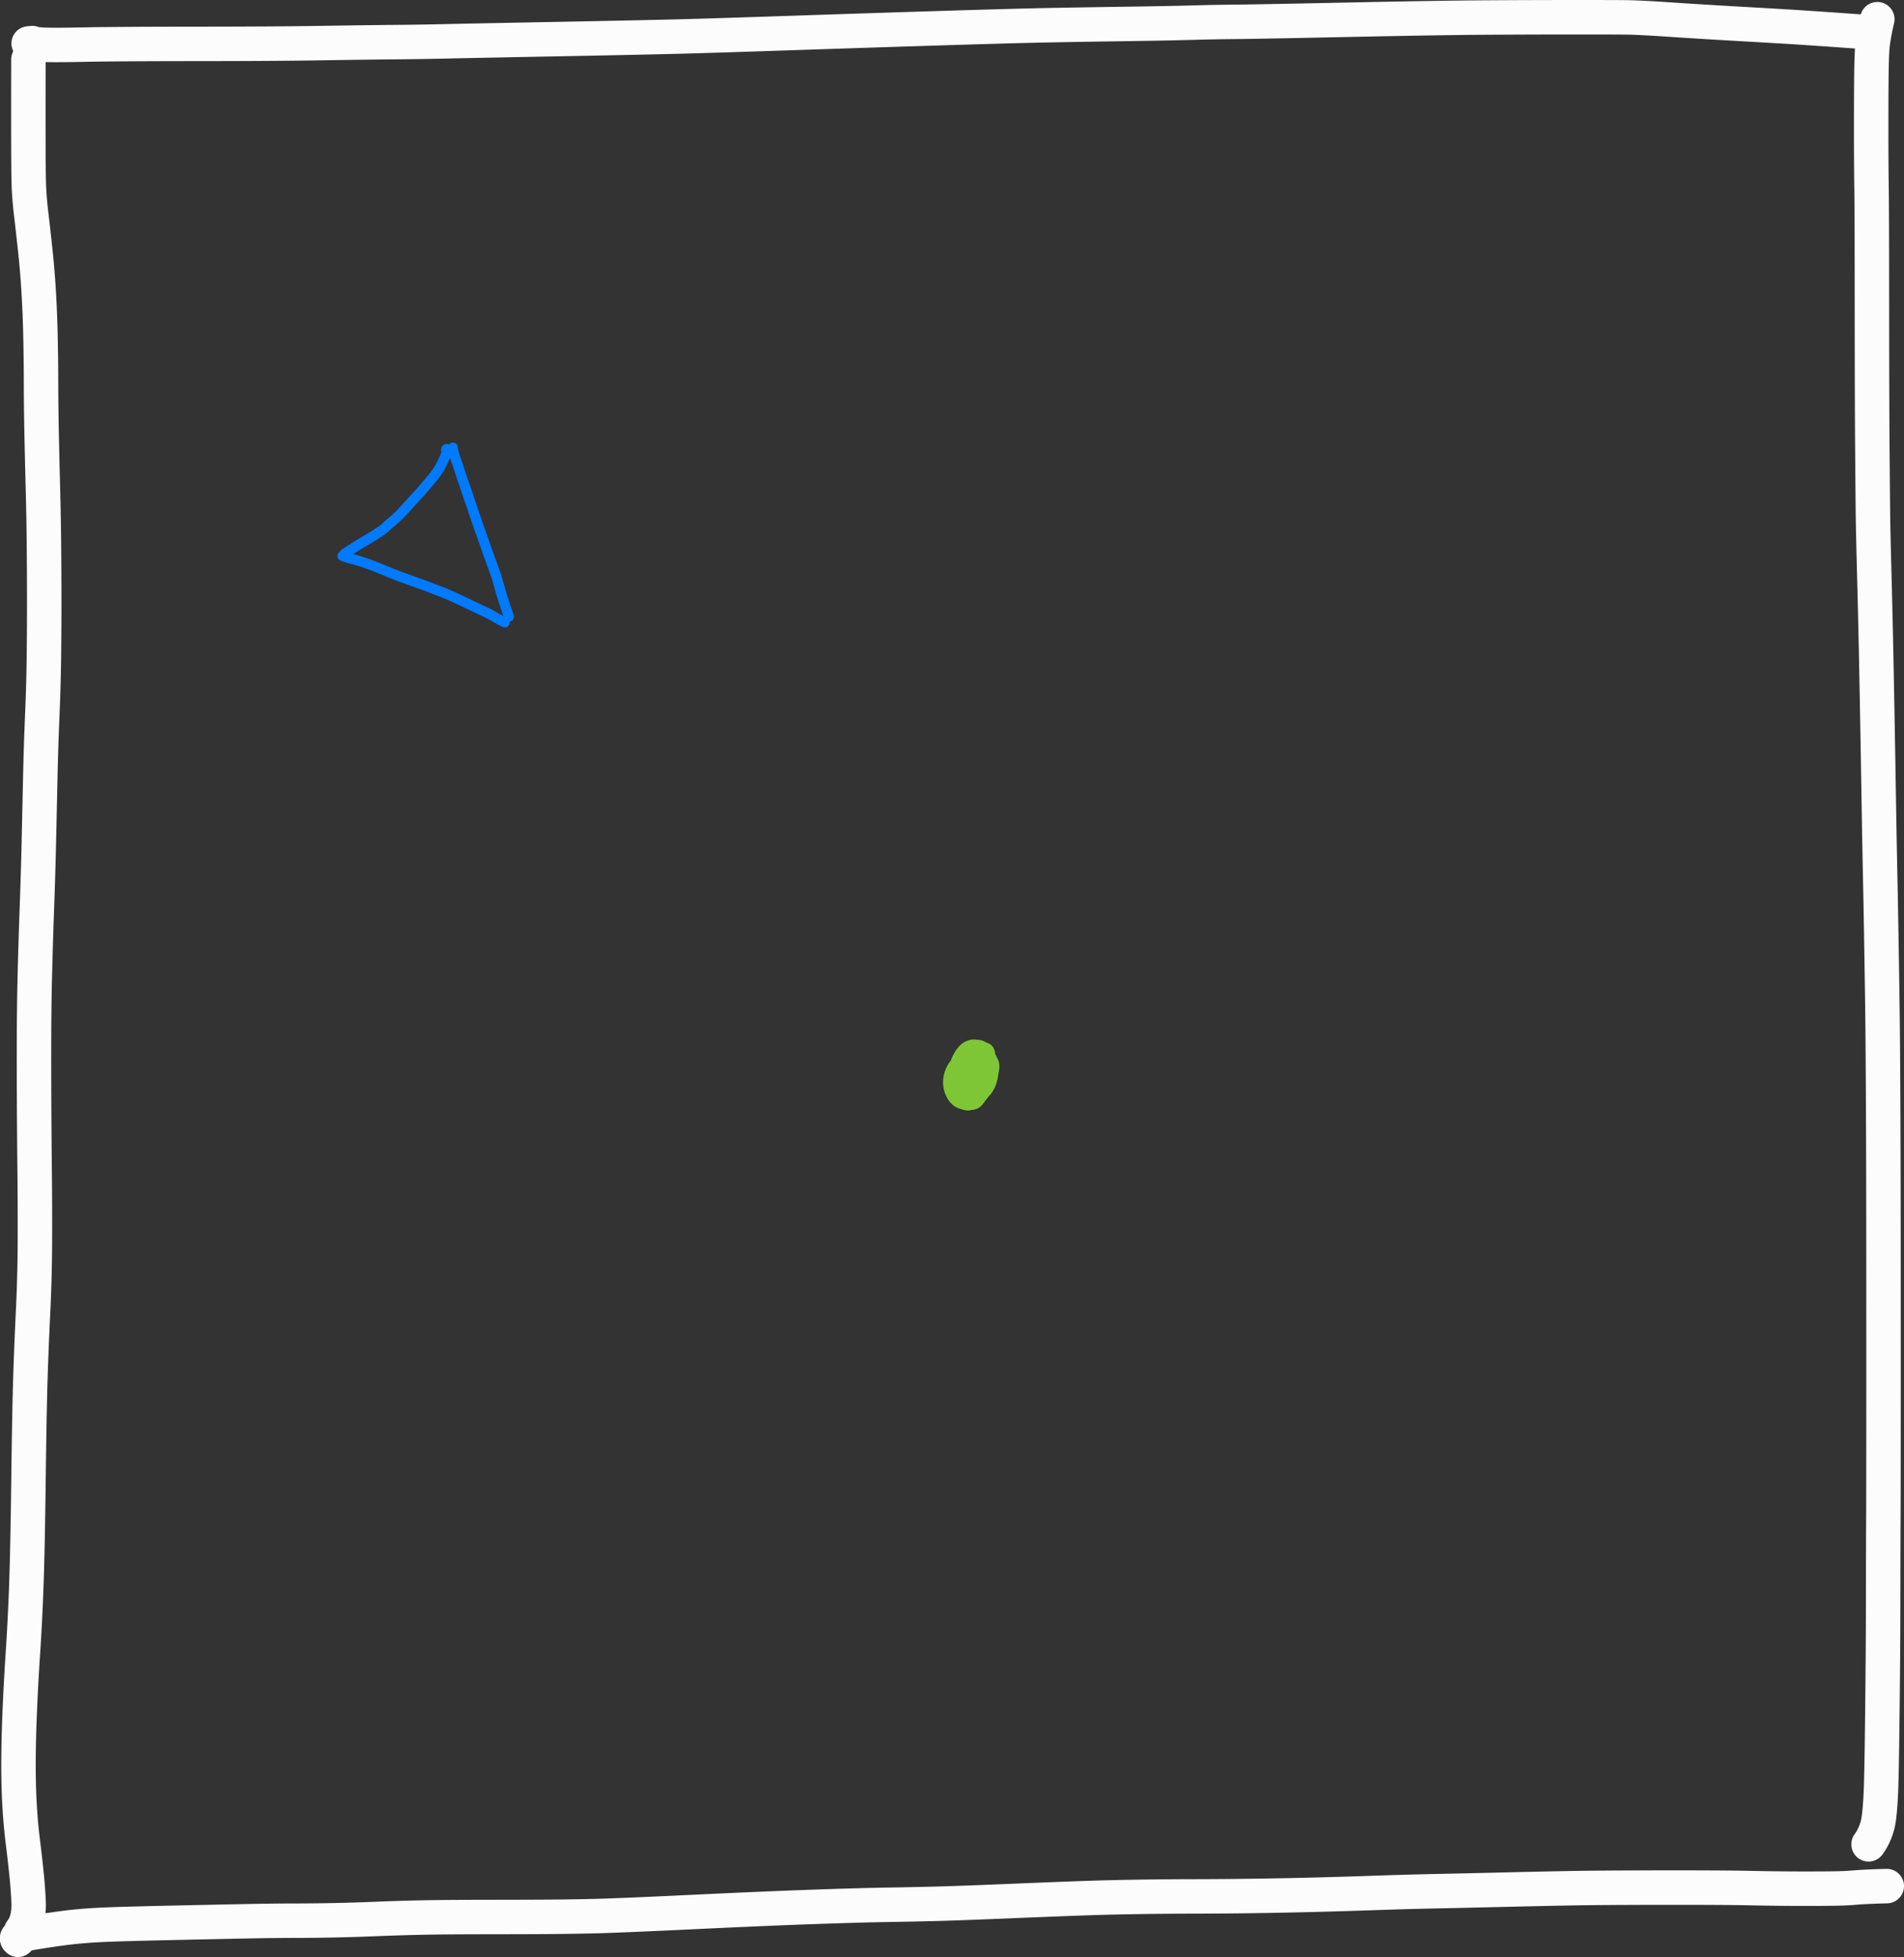 <svg xmlns="http://www.w3.org/2000/svg" width="250.635" height="257.554"><rect width="100%" height="100%" fill="#333333" stroke="none"/><path d="M4.252 5.67l-.475.048c-.014.001.016.006.09.013l1.31.124c.799.076 2.68.083 5.645.02 2.965-.062 7.929-.095 14.891-.1 6.963-.003 12.505-.038 16.628-.104 4.123-.066 7.311-.109 9.566-.127 2.255-.018 4.478-.053 6.67-.103 2.191-.05 7.354-.153 15.487-.308 8.133-.156 13.674-.276 16.622-.36 2.947-.082 7.505-.228 13.674-.435a8088.74 8088.74 0 0119.318-.626c6.71-.21 11.651-.344 14.822-.403 3.171-.058 6.504-.113 9.998-.163 3.495-.05 6.253-.104 8.276-.16 2.023-.058 3.98-.095 5.873-.111 1.892-.017 6.88-.11 14.962-.28 8.082-.168 14.069-.265 17.96-.288 3.891-.024 7.635-.037 11.232-.039 3.597-.002 5.993.004 7.189.018 1.196.015 3.03.105 5.504.27 2.474.166 4.897.318 7.27.456l6.86.396c3.227.187 7.477.475 12.75.865M247.12 2.527c-.303 1.301-.508 2.407-.615 3.318-.073.619-.122 1.687-.149 3.204-.026 1.518-.04 4.054-.04 7.61 0 3.554.015 6.272.046 8.153.03 1.88.048 7.058.05 15.532.005 8.474.024 14.845.059 19.111.035 4.267.06 7.093.078 8.48.017 1.386.084 4.28.2 8.684.116 4.403.227 9.54.334 15.413.107 5.873.186 10.456.239 13.747.052 3.292.113 6.558.182 9.798.07 3.24.157 8.338.264 15.293.107 6.955.163 19.258.169 36.908.006 17.65 0 28.12-.016 31.41-.017 3.29-.026 6.436-.028 9.44-.001 3.002-.01 5.825-.028 8.47a1872.49 1872.49 0 01-.103 10.383c-.052 4.278-.11 7.11-.173 8.493-.063 1.384-.153 2.498-.27 3.344a7.51 7.51 0 01-1.35 3.405M3.742 7.819c-.019 8.758-.006 14.094.038 16.007.03 1.334.141 2.807.333 4.418.192 1.611.377 3.26.554 4.947.178 1.687.321 3.44.43 5.26.11 1.82.187 3.757.231 5.809.044 2.052.069 4.116.073 6.191.005 2.075.03 4.28.078 6.613s.105 4.732.17 7.199c.067 2.466.111 4.915.134 7.346.024 2.432.036 4.862.039 7.29.002 2.428-.012 4.918-.042 7.472-.03 2.553-.103 5.161-.217 7.824-.114 2.662-.2 5.352-.259 8.07s-.121 5.55-.188 8.495a608.331 608.331 0 01-.253 8.542c-.1 2.75-.188 5.568-.262 8.454a379.05 379.05 0 00-.122 8.771c-.008 2.963-.003 5.95.012 8.965.016 3.014.04 6.002.073 8.962.032 2.96.041 5.988.028 9.084a202.619 202.619 0 01-.235 9.024c-.143 2.92-.26 5.815-.353 8.684-.092 2.87-.176 7.374-.253 13.515-.077 6.14-.172 10.758-.284 13.855a300.325 300.325 0 01-.447 8.88 310.79 310.79 0 00-.424 7.799c-.097 2.374-.15 4.538-.16 6.49-.009 1.952.033 3.795.127 5.531.093 1.736.239 3.405.437 5.008.198 1.603.363 3.044.494 4.323a61.2 61.2 0 01.268 3.594c.073 1.687-.248 2.98-.961 3.88M2.364 255.286c-.448-.347.348-.682 2.388-1.006 2.04-.323 3.604-.544 4.691-.663a66.71 66.71 0 013.823-.292c1.461-.075 4.735-.168 9.823-.28 5.087-.11 8.56-.183 10.418-.216 1.858-.033 3.619-.052 5.282-.055a265.229 265.229 0 0010.708-.228c1.999-.08 3.963-.142 5.893-.183 1.93-.042 4.813-.065 8.648-.07 3.835-.004 6.702-.014 8.601-.029a349.67 349.67 0 005.87-.096c2.015-.05 6.241-.228 12.679-.534 6.437-.307 11.713-.532 15.828-.676 4.115-.144 7.294-.234 9.538-.27 2.245-.037 4.4-.082 6.466-.133 2.066-.052 5.369-.172 9.91-.36 4.541-.187 7.89-.317 10.048-.39 2.158-.074 4.476-.13 6.955-.166a547.04 547.04 0 017.299-.061c2.386-.004 4.856-.023 7.408-.056 2.552-.034 5.174-.084 7.865-.15 2.69-.067 5.469-.15 8.335-.249 2.866-.099 5.684-.178 8.453-.236 2.77-.058 5.575-.121 8.415-.19 2.84-.069 5.676-.13 8.507-.186 2.831-.055 6.993-.085 12.485-.091 5.493-.006 9.376.015 11.651.063a335.17 335.17 0 0010.691.065c1.22-.014 2.199-.054 2.935-.118 1.077-.094 2.54-.163 4.39-.206" fill="none" stroke="#fcfcfc" stroke-width="4.535" stroke-linecap="round" stroke-linejoin="round" stroke-miterlimit="10"/><path d="M59.61 58.911c.013.316.126.778.34 1.385.212.608.37 1.076.475 1.406.105.33.397 1.198.878 2.603.48 1.404.892 2.614 1.236 3.63.344 1.014.63 1.84.86 2.475.23.635.397 1.11.503 1.425.107.315.344.977.712 1.987.368 1.01.608 1.686.72 2.029.113.343.259.84.437 1.493.261.955.666 2.227 1.213 3.813M45.082 73.167c.41.161.833.296 1.268.403.436.107.855.227 1.26.36.404.133.844.288 1.319.464.474.176 1.155.45 2.04.82.886.37 1.761.707 2.626 1.01.864.303 1.539.544 2.024.722.484.18.924.347 1.318.504.394.157.746.29 1.056.4.31.108.732.281 1.265.518.533.237 1.352.619 2.456 1.146 1.105.527 1.825.868 2.162 1.022.337.154.783.392 1.34.714.556.322.964.542 1.226.66M58.721 59.172c.085-.13.13-.113.132.05.003.122-.056.337-.175.646-.119.308-.268.642-.446 1-.18.357-.32.628-.424.812a7.84 7.84 0 01-.49.73c-.222.304-.63.8-1.223 1.488a48.065 48.065 0 01-1.294 1.459c-.27.284-.631.681-1.087 1.191-.455.51-.863.941-1.222 1.295-.36.353-.681.644-.965.873-.284.229-.492.41-.626.544a5.116 5.116 0 01-.443.39c-.16.128-.528.375-1.101.742-.574.367-1.038.648-1.392.843-.513.283-1.381.832-2.607 1.646" fill="none" stroke="#007aff" stroke-width="1.323" stroke-linecap="round" stroke-linejoin="round" stroke-miterlimit="10"/><path d="M129.028 140.885a1.303 1.303 0 00-.316-.779 7.544 7.544 0 00-.519-.579 1.726 1.726 0 00-1.115-.49c-.206-.01-.43.073-.674.246-.244.174-.486.41-.727.71-.241.298-.437.629-.586.99a3.79 3.79 0 00-.274 1.147c-.033.403.002.808.107 1.215.104.407.278.781.523 1.122.246.341.522.58.829.718.307.138.627.186.96.144.332-.041.638-.211.918-.51.28-.299.523-.656.732-1.071.209-.415.368-.893.478-1.433.11-.54.183-1.108.218-1.703a8.47 8.47 0 00-.032-1.56c-.057-.445-.205-.774-.445-.987a1.323 1.323 0 00-.838-.343c-.32-.016-.642.115-.968.39-.326.277-.62.66-.881 1.151a7.342 7.342 0 00-.612 1.566 8.277 8.277 0 00-.27 1.6 4.92 4.92 0 00.108 1.441c.105.448.307.818.607 1.111.3.293.645.46 1.036.5.391.04.796-.123 1.214-.492a5.828 5.828 0 001.132-1.394c.336-.561.605-1.167.807-1.818.201-.651.3-1.22.297-1.706-.003-.485-.15-.858-.439-1.118a1.74 1.74 0 00-1.064-.437c-.42-.031-.84.08-1.262.335a3.767 3.767 0 00-1.1 1.026 5.84 5.84 0 00-.723 1.294c-.17.434-.264.835-.281 1.203-.017.368.064.666.243.896.179.229.416.382.71.459.296.077.611.07.947-.018.335-.088.646-.293.933-.614.286-.32.525-.758.716-1.315a7.13 7.13 0 00.36-1.765c.05-.621-.011-1.143-.18-1.566-.17-.424-.444-.714-.822-.871-.378-.157-.784-.153-1.218.013-.434.165-.817.49-1.15.976a5.13 5.13 0 00-.728 1.596 6.135 6.135 0 00-.218 1.666c.008.533.124.988.348 1.367.224.38.494.651.81.815.317.164.66.236 1.028.215.369-.02.722-.172 1.06-.456.34-.284.637-.684.893-1.2.256-.516.43-1.11.52-1.781.092-.672.104-1.27.035-1.794-.068-.523-.253-.907-.556-1.152-.302-.245-.666-.356-1.093-.332-.426.024-.865.235-1.317.634-.452.399-.851.916-1.198 1.55a6.424 6.424 0 00-.698 1.915c-.119.642-.12 1.208-.006 1.7.114.492.34.88.677 1.163.336.283.704.445 1.105.486.4.04.797-.102 1.192-.43.395-.327.751-.766 1.068-1.315a6.42 6.42 0 00.693-1.766c.145-.627.198-1.176.159-1.647-.04-.47-.23-.817-.571-1.038-.34-.221-.75-.307-1.23-.257-.48.05-.93.264-1.35.642-.42.377-.74.816-.956 1.317-.216.501-.332.99-.347 1.467-.016.476.081.907.29 1.292.209.384.456.662.742.832.285.17.592.231.921.183.33-.048.646-.243.95-.585.304-.342.576-.767.817-1.276.24-.509.41-1.056.506-1.643.096-.586.116-1.074.06-1.464-.057-.39-.253-.647-.59-.77-.337-.122-.73-.111-1.178.032-.448.144-.848.436-1.2.877-.352.44-.603.938-.753 1.494a4.714 4.714 0 00.282 3.251c.233.49.494.84.782 1.052.288.212.6.253.936.123.336-.13.643-.455.924-.972.28-.517.518-1.145.713-1.882.196-.737.329-1.465.397-2.183.068-.719.073-1.27.013-1.655s-.24-.636-.541-.752c-.3-.117-.64-.105-1.02.033-.38.139-.726.41-1.04.815a3.993 3.993 0 00-.691 1.399 5.704 5.704 0 00-.214 1.566c.003.516.11.953.323 1.312.211.36.46.605.746.737s.605.142.957.03c.353-.114.689-.354 1.008-.72.319-.367.563-.791.733-1.273.17-.481.266-.933.289-1.353.022-.421-.08-.752-.306-.994-.226-.242-.525-.387-.896-.435a1.573 1.573 0 00-1.073.256 2.428 2.428 0 00-.839.937 3.587 3.587 0 00-.4 1.284c-.05.45-.052.871-.003 1.265.05.393.163.715.342.966.18.25.39.415.63.494.242.079.507.068.795-.032.289-.1.562-.323.82-.67.256-.347.452-.743.586-1.187.134-.444.21-.845.23-1.202.018-.358-.092-.632-.33-.824-.238-.191-.537-.297-.898-.316-.36-.019-.698.084-1.011.31a2.273 2.273 0 00-.724.862c-.17.349-.269.7-.297 1.053a2.12 2.12 0 00.132.97c.118.294.281.522.492.684.21.163.431.258.663.285.23.028.452-.053.662-.243.21-.19.398-.45.563-.781a4.09 4.09 0 00.355-1.015c.07-.346.112-.648.124-.905.013-.257-.062-.438-.223-.543-.161-.105-.388-.13-.68-.073-.293.056-.568.222-.826.498a3.054 3.054 0 00-.597.925c-.14.34-.224.666-.25.977-.025.31 0 .59.075.837.075.248.191.438.35.572a.686.686 0 00.522.174c.19-.017.38-.159.567-.424.188-.266.34-.595.454-.988a5.37 5.37 0 00.208-1.164c.024-.382-.011-.707-.105-.974-.095-.268-.26-.445-.499-.531a1.255 1.255 0 00-.771-.017c-.277.075-.534.263-.772.565-.238.302-.42.628-.546.977a3.252 3.252 0 00-.208.945c-.012.282.038.512.15.692.113.18.27.296.474.35.204.053.427.044.67-.029.244-.073.489-.254.735-.545.247-.29.43-.619.552-.985.121-.366.188-.682.2-.946.012-.265-.075-.464-.26-.599-.186-.134-.432-.211-.739-.231a1.8 1.8 0 00-1.568.695c-.195.246-.332.53-.412.849-.08.32-.118.615-.115.888.004.273.081.504.233.694.15.19.327.31.528.359a.805.805 0 00.612-.109c.207-.121.406-.363.595-.725.19-.362.336-.804.44-1.328.102-.523.159-1.025.169-1.503.01-.479-.083-.857-.281-1.134a1.331 1.331 0 00-.75-.539c-.303-.081-.635-.03-.996.155-.362.184-.714.49-1.056.918a5.461 5.461 0 00-.791 1.31c-.185.445-.269.849-.251 1.212.017.363.154.669.408.916.255.247.554.414.898.5.345.085.66.066.948-.059.287-.125.529-.362.725-.711.197-.35.335-.77.416-1.261.08-.491.11-.969.087-1.433-.021-.464-.124-.846-.306-1.146-.183-.3-.404-.502-.664-.604-.26-.102-.54-.098-.842.012-.302.11-.583.388-.841.832a5.444 5.444 0 00-.582 1.465c-.129.531-.172 1.013-.131 1.444.041.432.188.763.44.993.356.326 1.184.01 2.483-.95" fill="none" stroke="#7ec636" stroke-width="1.323" stroke-linecap="round" stroke-linejoin="round" stroke-miterlimit="10"/></svg>
